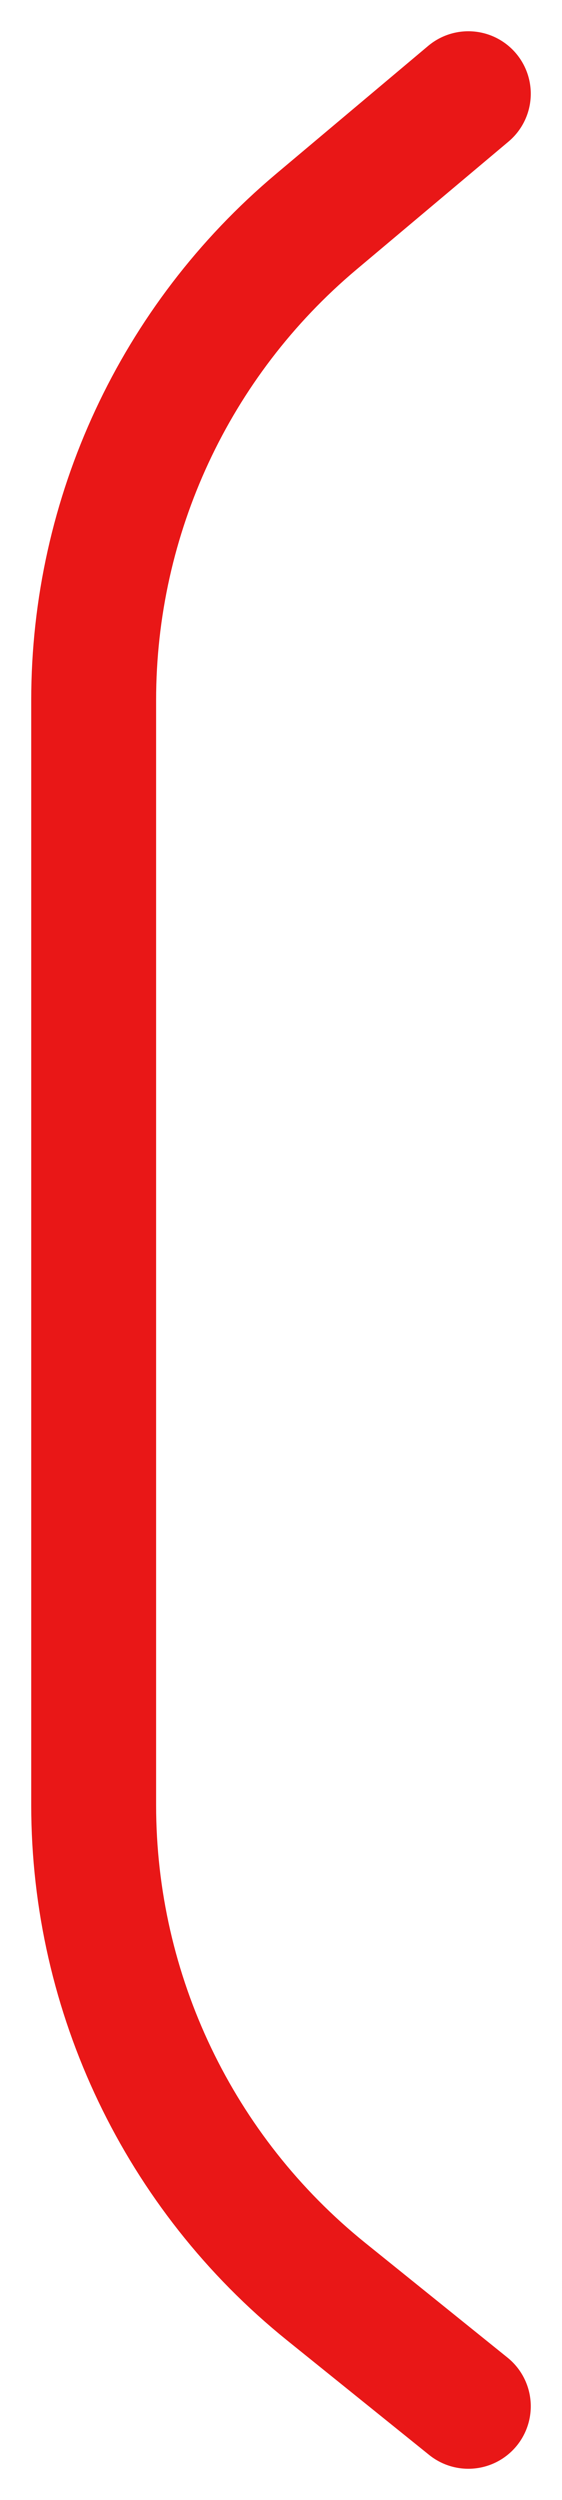 <svg width="9" height="40" viewBox="0 0 9 40" fill="none" xmlns="http://www.w3.org/2000/svg">
<path d="M7.5 1.5L5.064 3.548C2.804 5.449 1.5 8.25 1.5 11.202V28.881C1.5 31.906 2.87 34.769 5.225 36.667L7.5 38.5" stroke="#E91717" stroke-width="2" stroke-linecap="round"/>
</svg>

